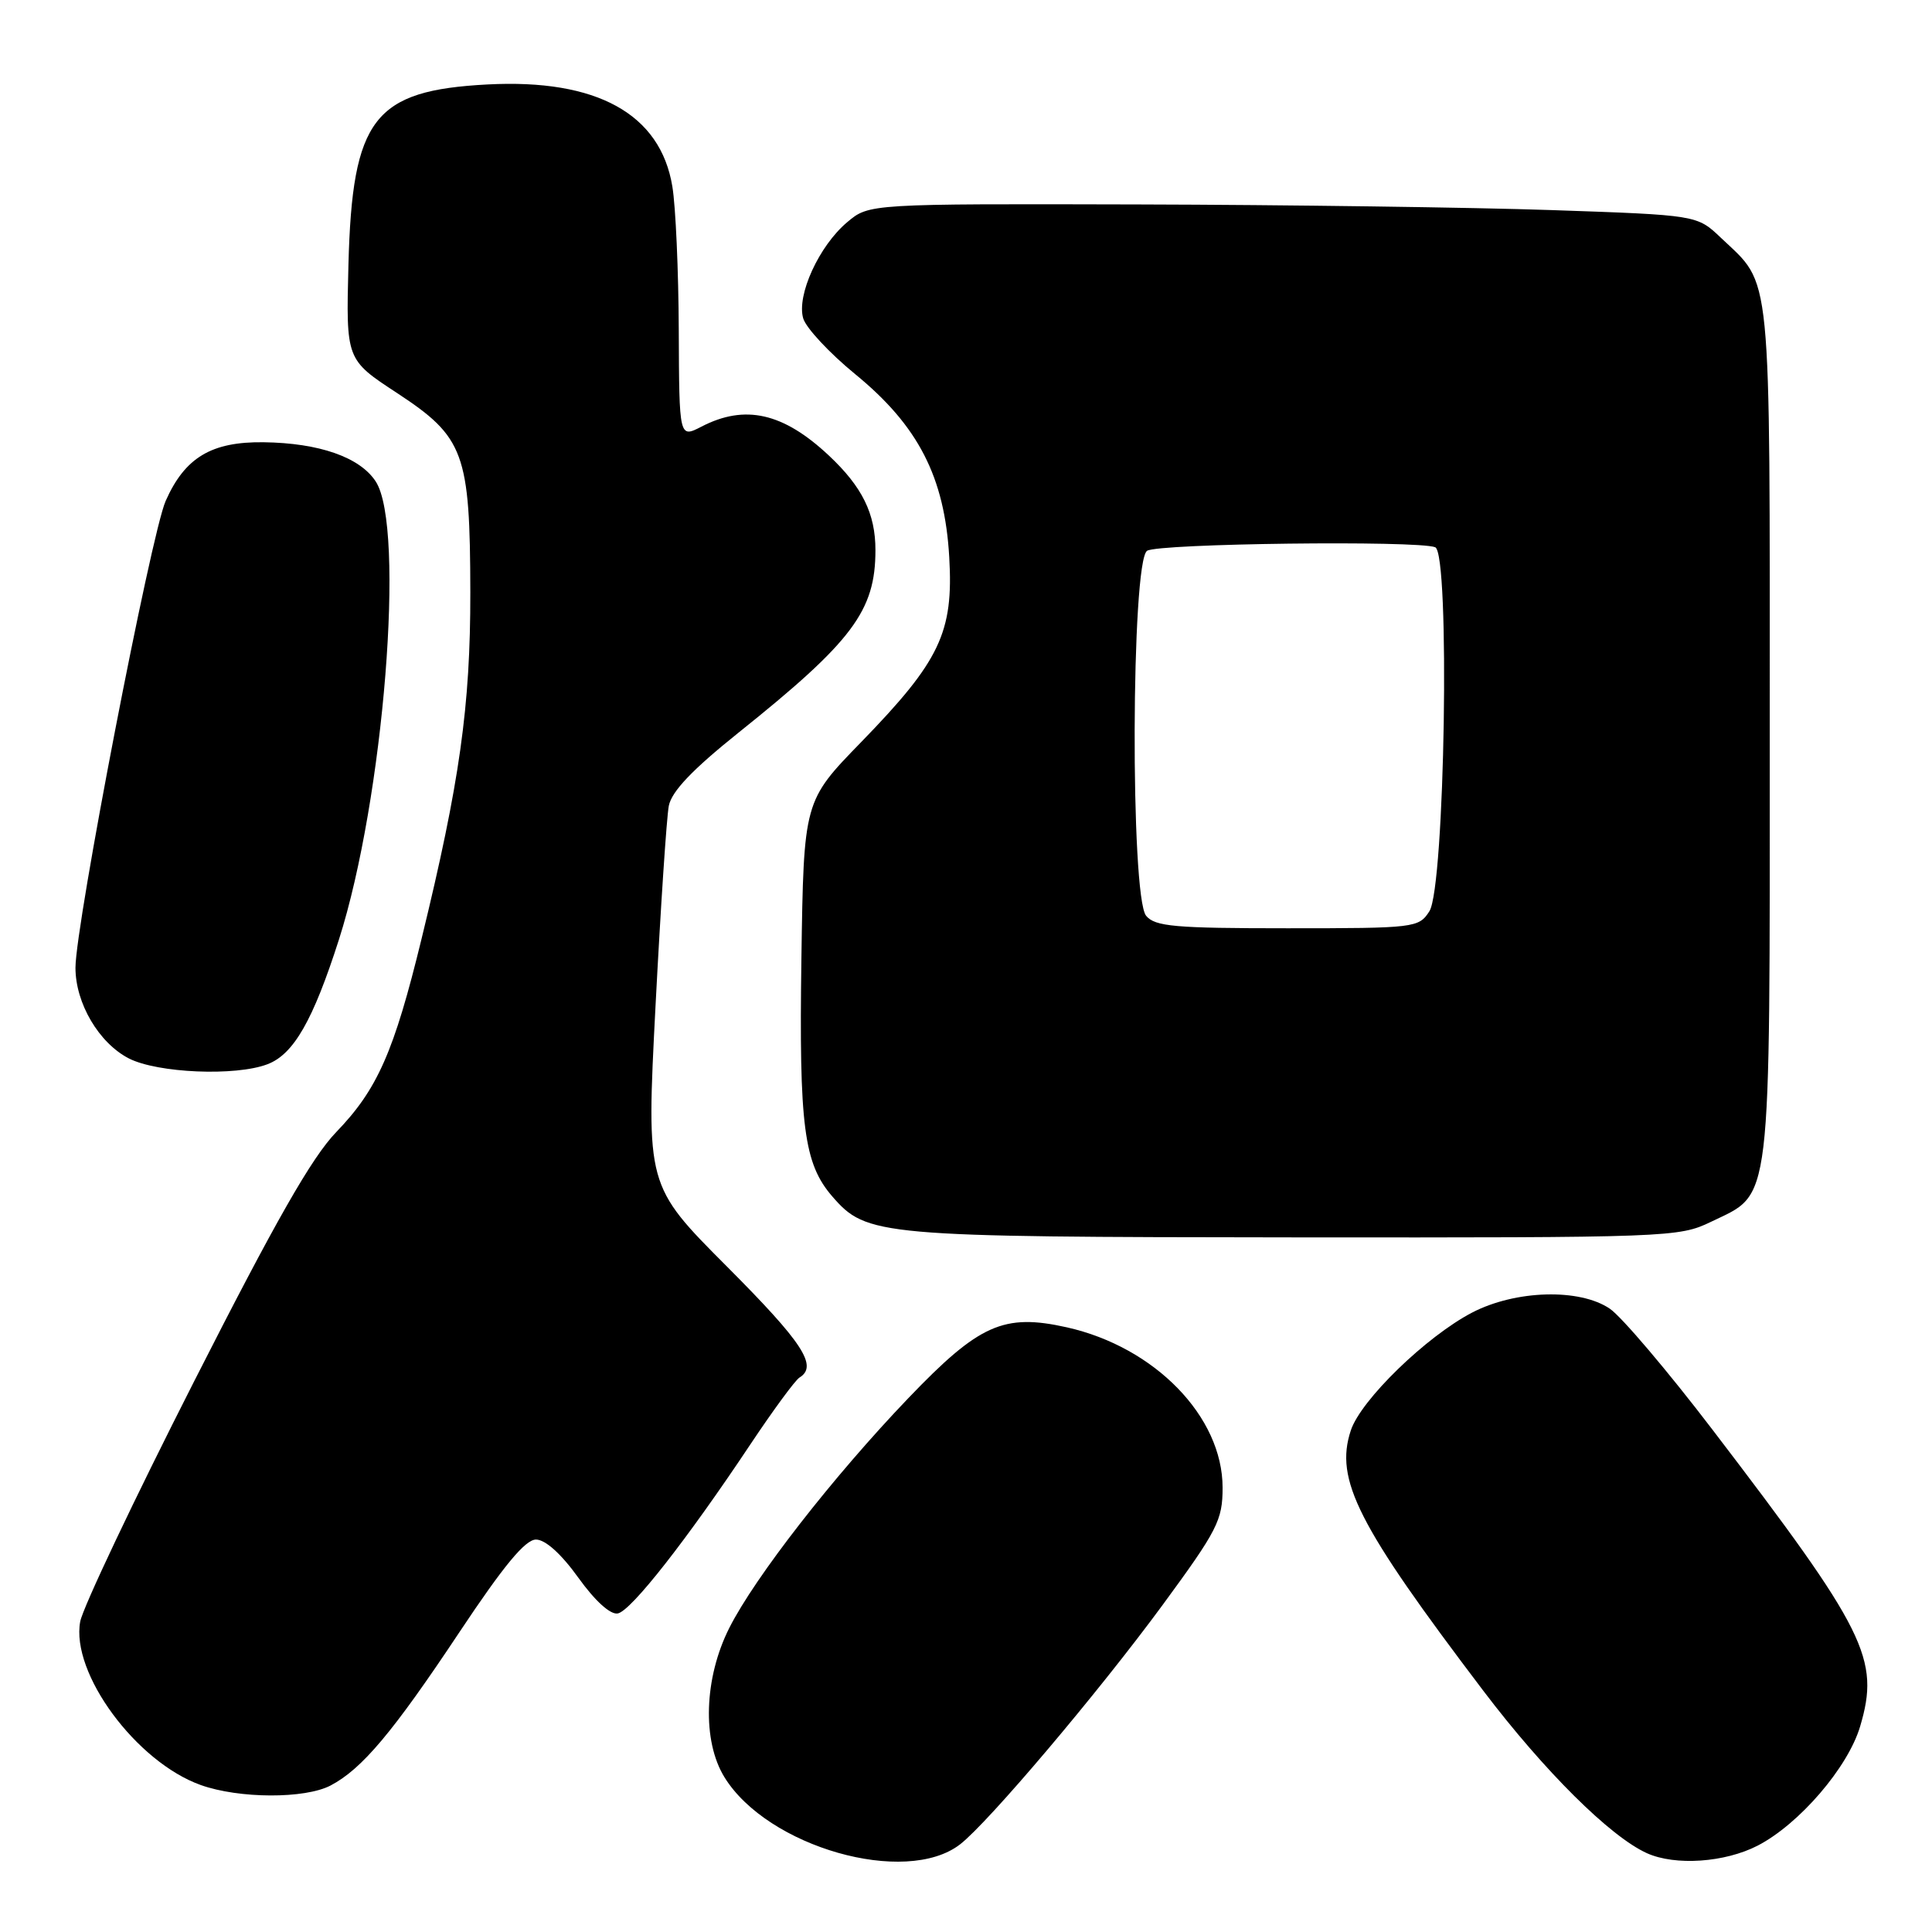 <?xml version="1.0" encoding="UTF-8" standalone="no"?>
<!DOCTYPE svg PUBLIC "-//W3C//DTD SVG 1.1//EN" "http://www.w3.org/Graphics/SVG/1.1/DTD/svg11.dtd" >
<svg xmlns="http://www.w3.org/2000/svg" xmlns:xlink="http://www.w3.org/1999/xlink" version="1.1" viewBox="0 0 256 256">
 <g >
 <path fill="currentColor"
d=" M 127.21 244.39 C 130.96 241.49 145.52 224.28 154.05 212.67 C 161.33 202.75 162.00 201.44 162.00 197.12 C 162.00 187.72 153.04 178.50 141.37 175.88 C 133.00 174.01 129.75 175.46 120.37 185.25 C 110.40 195.66 100.04 208.96 96.63 215.72 C 93.29 222.35 93.02 230.68 96.00 235.50 C 101.72 244.76 119.99 249.96 127.21 244.39 Z  M 232.91 244.55 C 238.41 241.70 244.86 234.20 246.47 228.78 C 249.14 219.81 247.31 216.14 226.89 189.41 C 220.97 181.66 214.86 174.46 213.31 173.41 C 209.31 170.69 200.83 170.93 195.07 173.92 C 189.00 177.08 180.32 185.50 178.99 189.54 C 176.83 196.07 179.88 202.06 196.52 224.00 C 204.63 234.69 213.36 243.36 218.23 245.56 C 221.99 247.25 228.55 246.80 232.91 244.55 Z  M 43.80 236.59 C 47.97 234.40 52.04 229.56 60.89 216.25 C 66.75 207.44 69.60 204.00 71.02 204.00 C 72.26 204.00 74.37 205.90 76.63 209.05 C 78.85 212.14 80.88 213.98 81.86 213.79 C 83.63 213.45 91.01 204.03 99.46 191.34 C 102.45 186.86 105.36 182.89 105.94 182.53 C 108.41 181.01 106.40 177.93 96.32 167.82 C 85.63 157.10 85.63 157.10 86.86 133.30 C 87.54 120.21 88.33 108.28 88.62 106.78 C 88.99 104.87 91.73 101.99 97.82 97.11 C 112.98 84.98 116.00 80.95 116.00 72.89 C 116.00 68.06 114.26 64.52 109.84 60.37 C 103.79 54.69 98.72 53.54 92.95 56.53 C 90.00 58.05 90.00 58.05 89.94 43.78 C 89.91 35.92 89.53 27.35 89.09 24.71 C 87.51 15.09 79.08 10.43 64.61 11.19 C 49.53 11.98 46.68 15.67 46.17 35.07 C 45.85 47.65 45.85 47.65 52.60 52.07 C 61.52 57.93 62.29 60.01 62.32 78.50 C 62.34 93.55 60.91 103.71 55.86 124.39 C 52.20 139.41 50.01 144.35 44.56 150.00 C 41.32 153.35 36.52 161.77 25.74 183.00 C 17.77 198.68 10.98 213.01 10.63 214.86 C 9.36 221.69 18.05 233.48 26.61 236.53 C 31.70 238.34 40.39 238.37 43.80 236.59 Z  M 226.71 161.90 C 234.85 157.96 234.50 160.88 234.50 97.00 C 234.50 34.57 234.84 37.98 228.02 31.50 C 224.87 28.50 224.87 28.50 205.69 27.84 C 195.13 27.48 170.45 27.14 150.83 27.09 C 115.15 27.00 115.15 27.00 112.26 29.44 C 108.53 32.57 105.53 39.13 106.43 42.19 C 106.81 43.46 109.90 46.78 113.31 49.57 C 121.68 56.42 125.17 63.19 125.78 73.83 C 126.36 83.80 124.56 87.58 114.11 98.33 C 106.50 106.15 106.50 106.15 106.19 127.01 C 105.87 149.22 106.51 154.17 110.28 158.53 C 114.84 163.78 116.32 163.91 171.43 163.96 C 221.20 164.00 222.47 163.95 226.71 161.90 Z  M 35.43 141.02 C 38.91 139.71 41.48 135.21 44.91 124.50 C 50.85 105.91 53.75 69.85 49.78 63.79 C 47.68 60.58 42.30 58.70 34.94 58.60 C 28.02 58.51 24.50 60.62 21.95 66.38 C 20.00 70.79 10.00 122.54 10.00 128.23 C 10.00 132.94 13.11 138.21 17.08 140.25 C 20.89 142.19 31.21 142.63 35.43 141.02 Z  M 151.87 121.35 C 149.76 118.80 149.88 74.32 152.00 72.98 C 153.53 72.01 187.76 71.59 190.17 72.51 C 192.16 73.28 191.46 117.54 189.40 120.75 C 187.99 122.94 187.50 123.00 170.60 123.00 C 155.68 123.00 153.05 122.77 151.87 121.35 Z "/>
</g>
</svg>